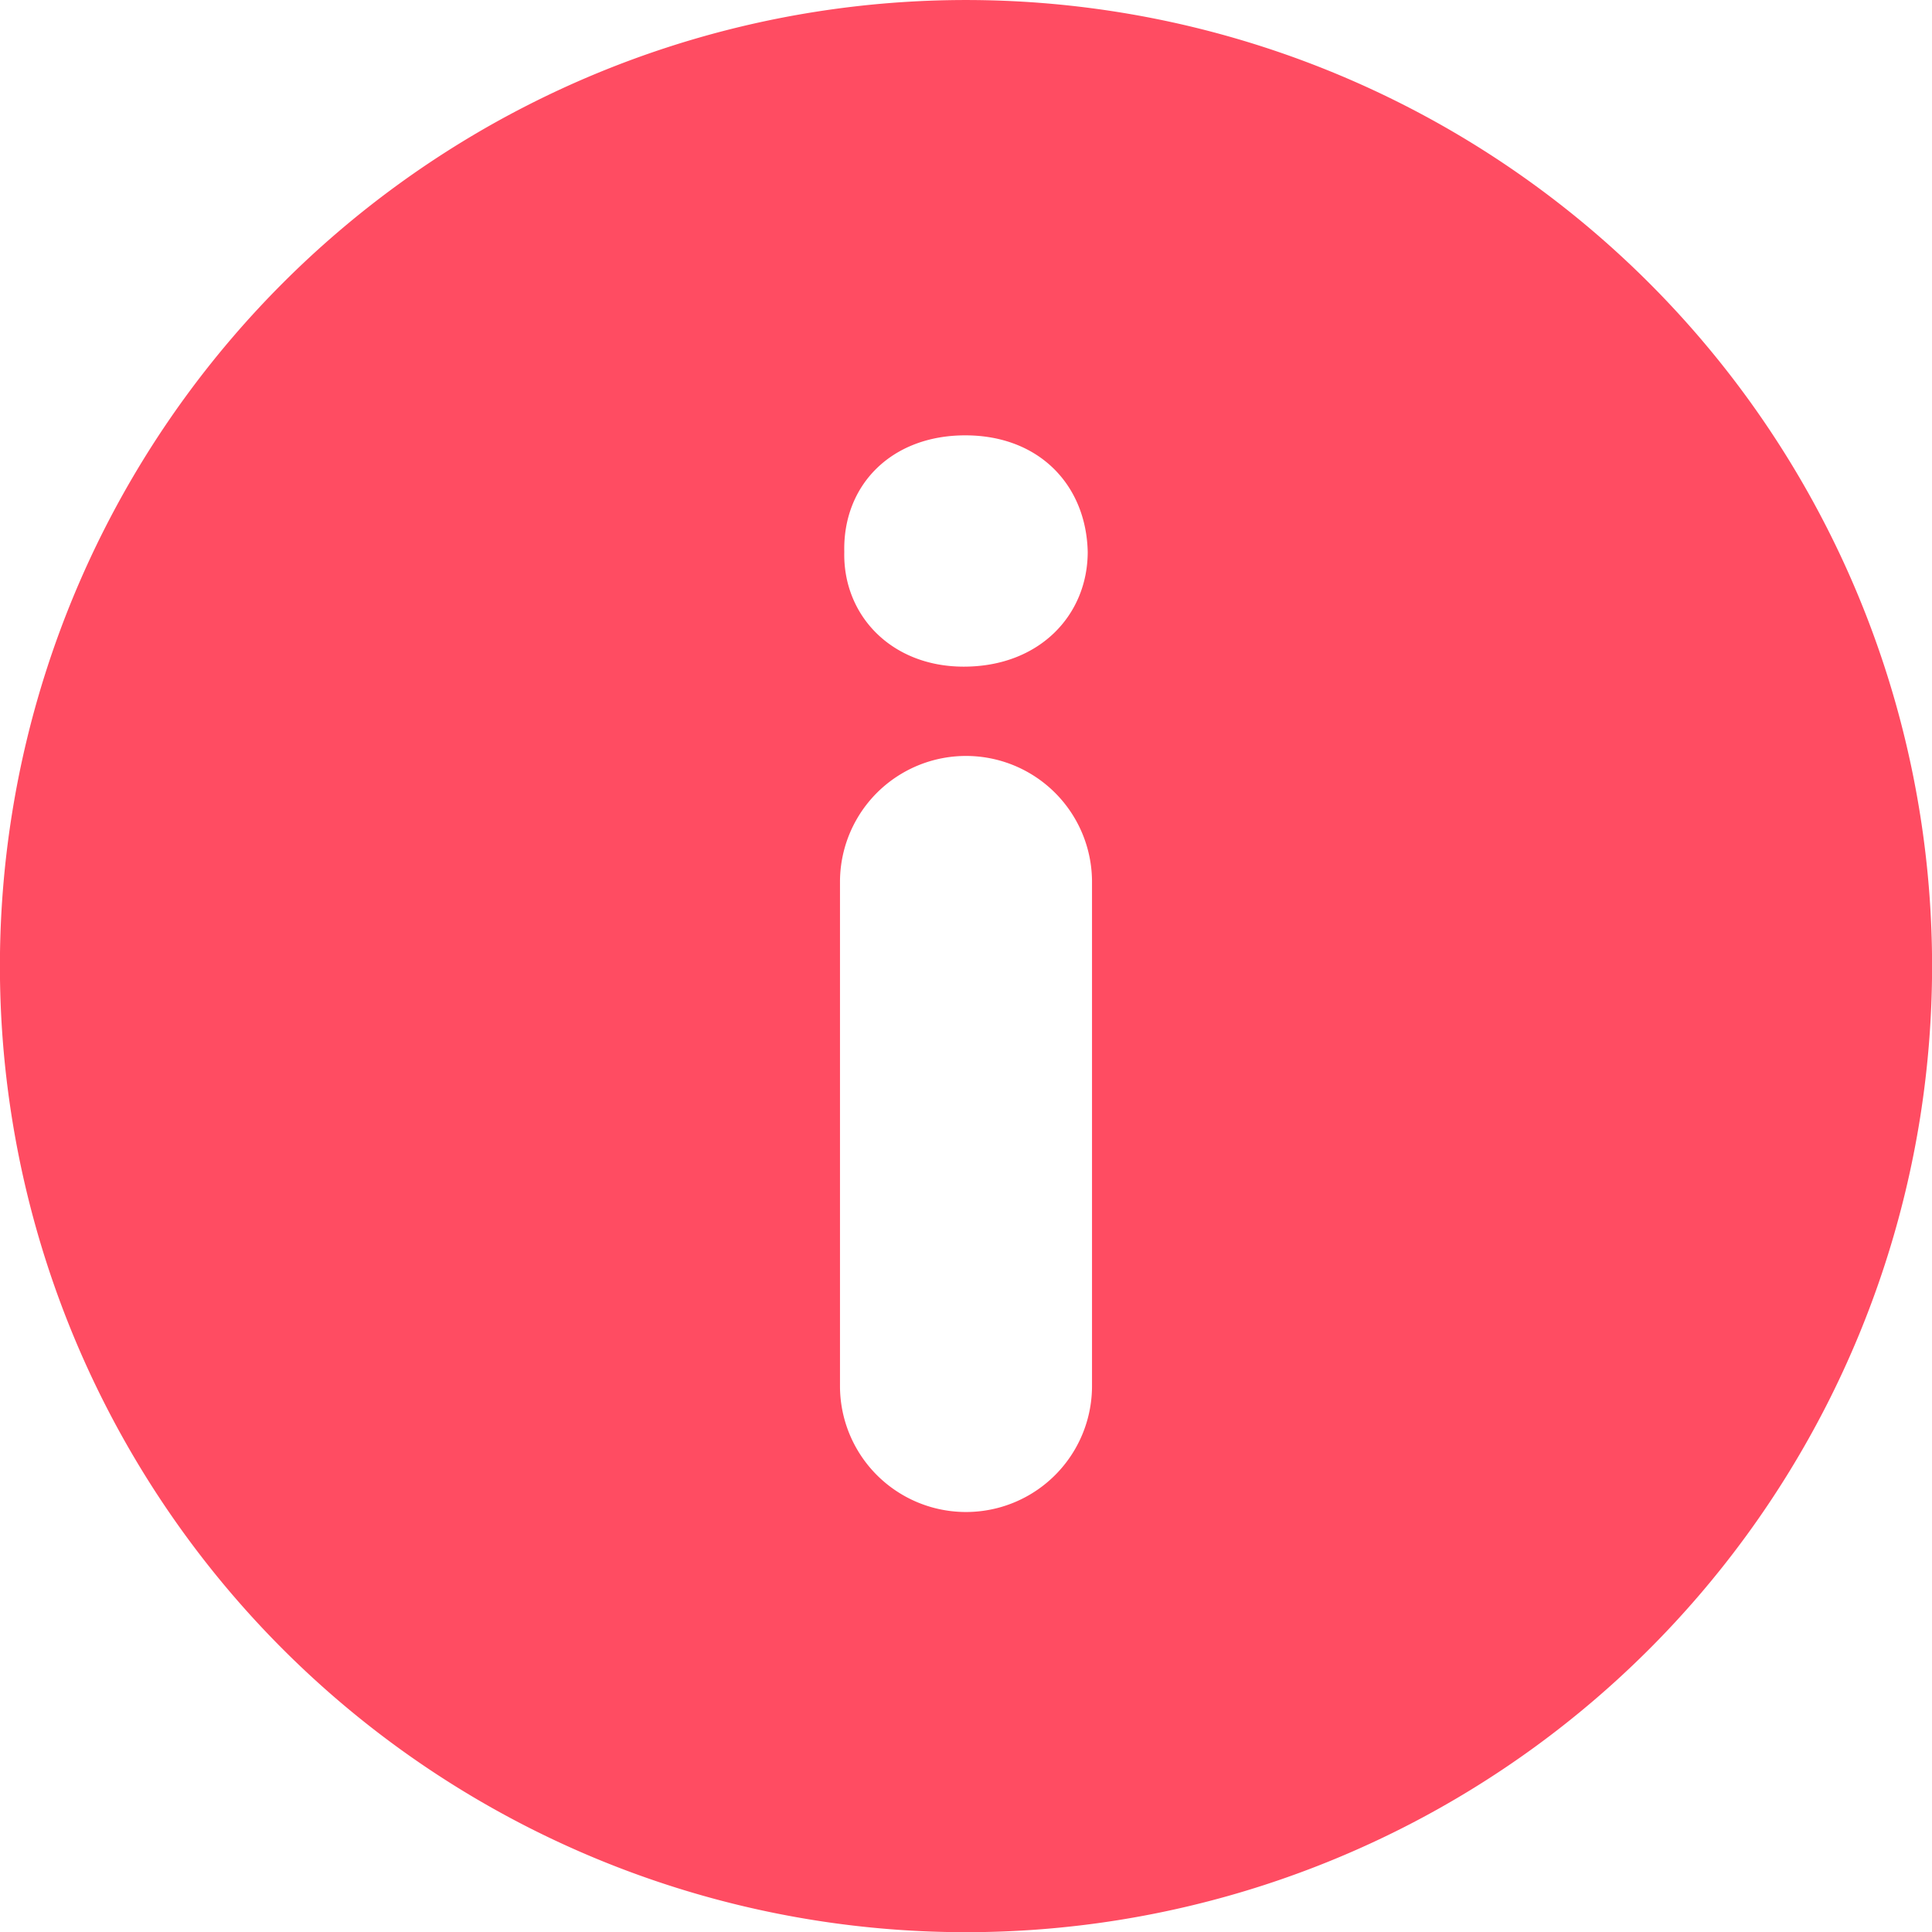 <svg width="18" height="18" xmlns="http://www.w3.org/2000/svg"><path d="M15.364 2.636a9 9 0 10-12.728 12.73 9 9 0 0012.728-12.73zm-5.19 10.277a1.174 1.174 0 11-2.348 0V8.217a1.174 1.174 0 112.348 0v4.696zM8.979 6.211c-.676 0-1.127-.48-1.113-1.07-.014-.62.437-1.085 1.127-1.085s1.127.465 1.141 1.085c0 .59-.45 1.07-1.155 1.07z" fill="#FF4C62" fill-rule="evenodd"/></svg>